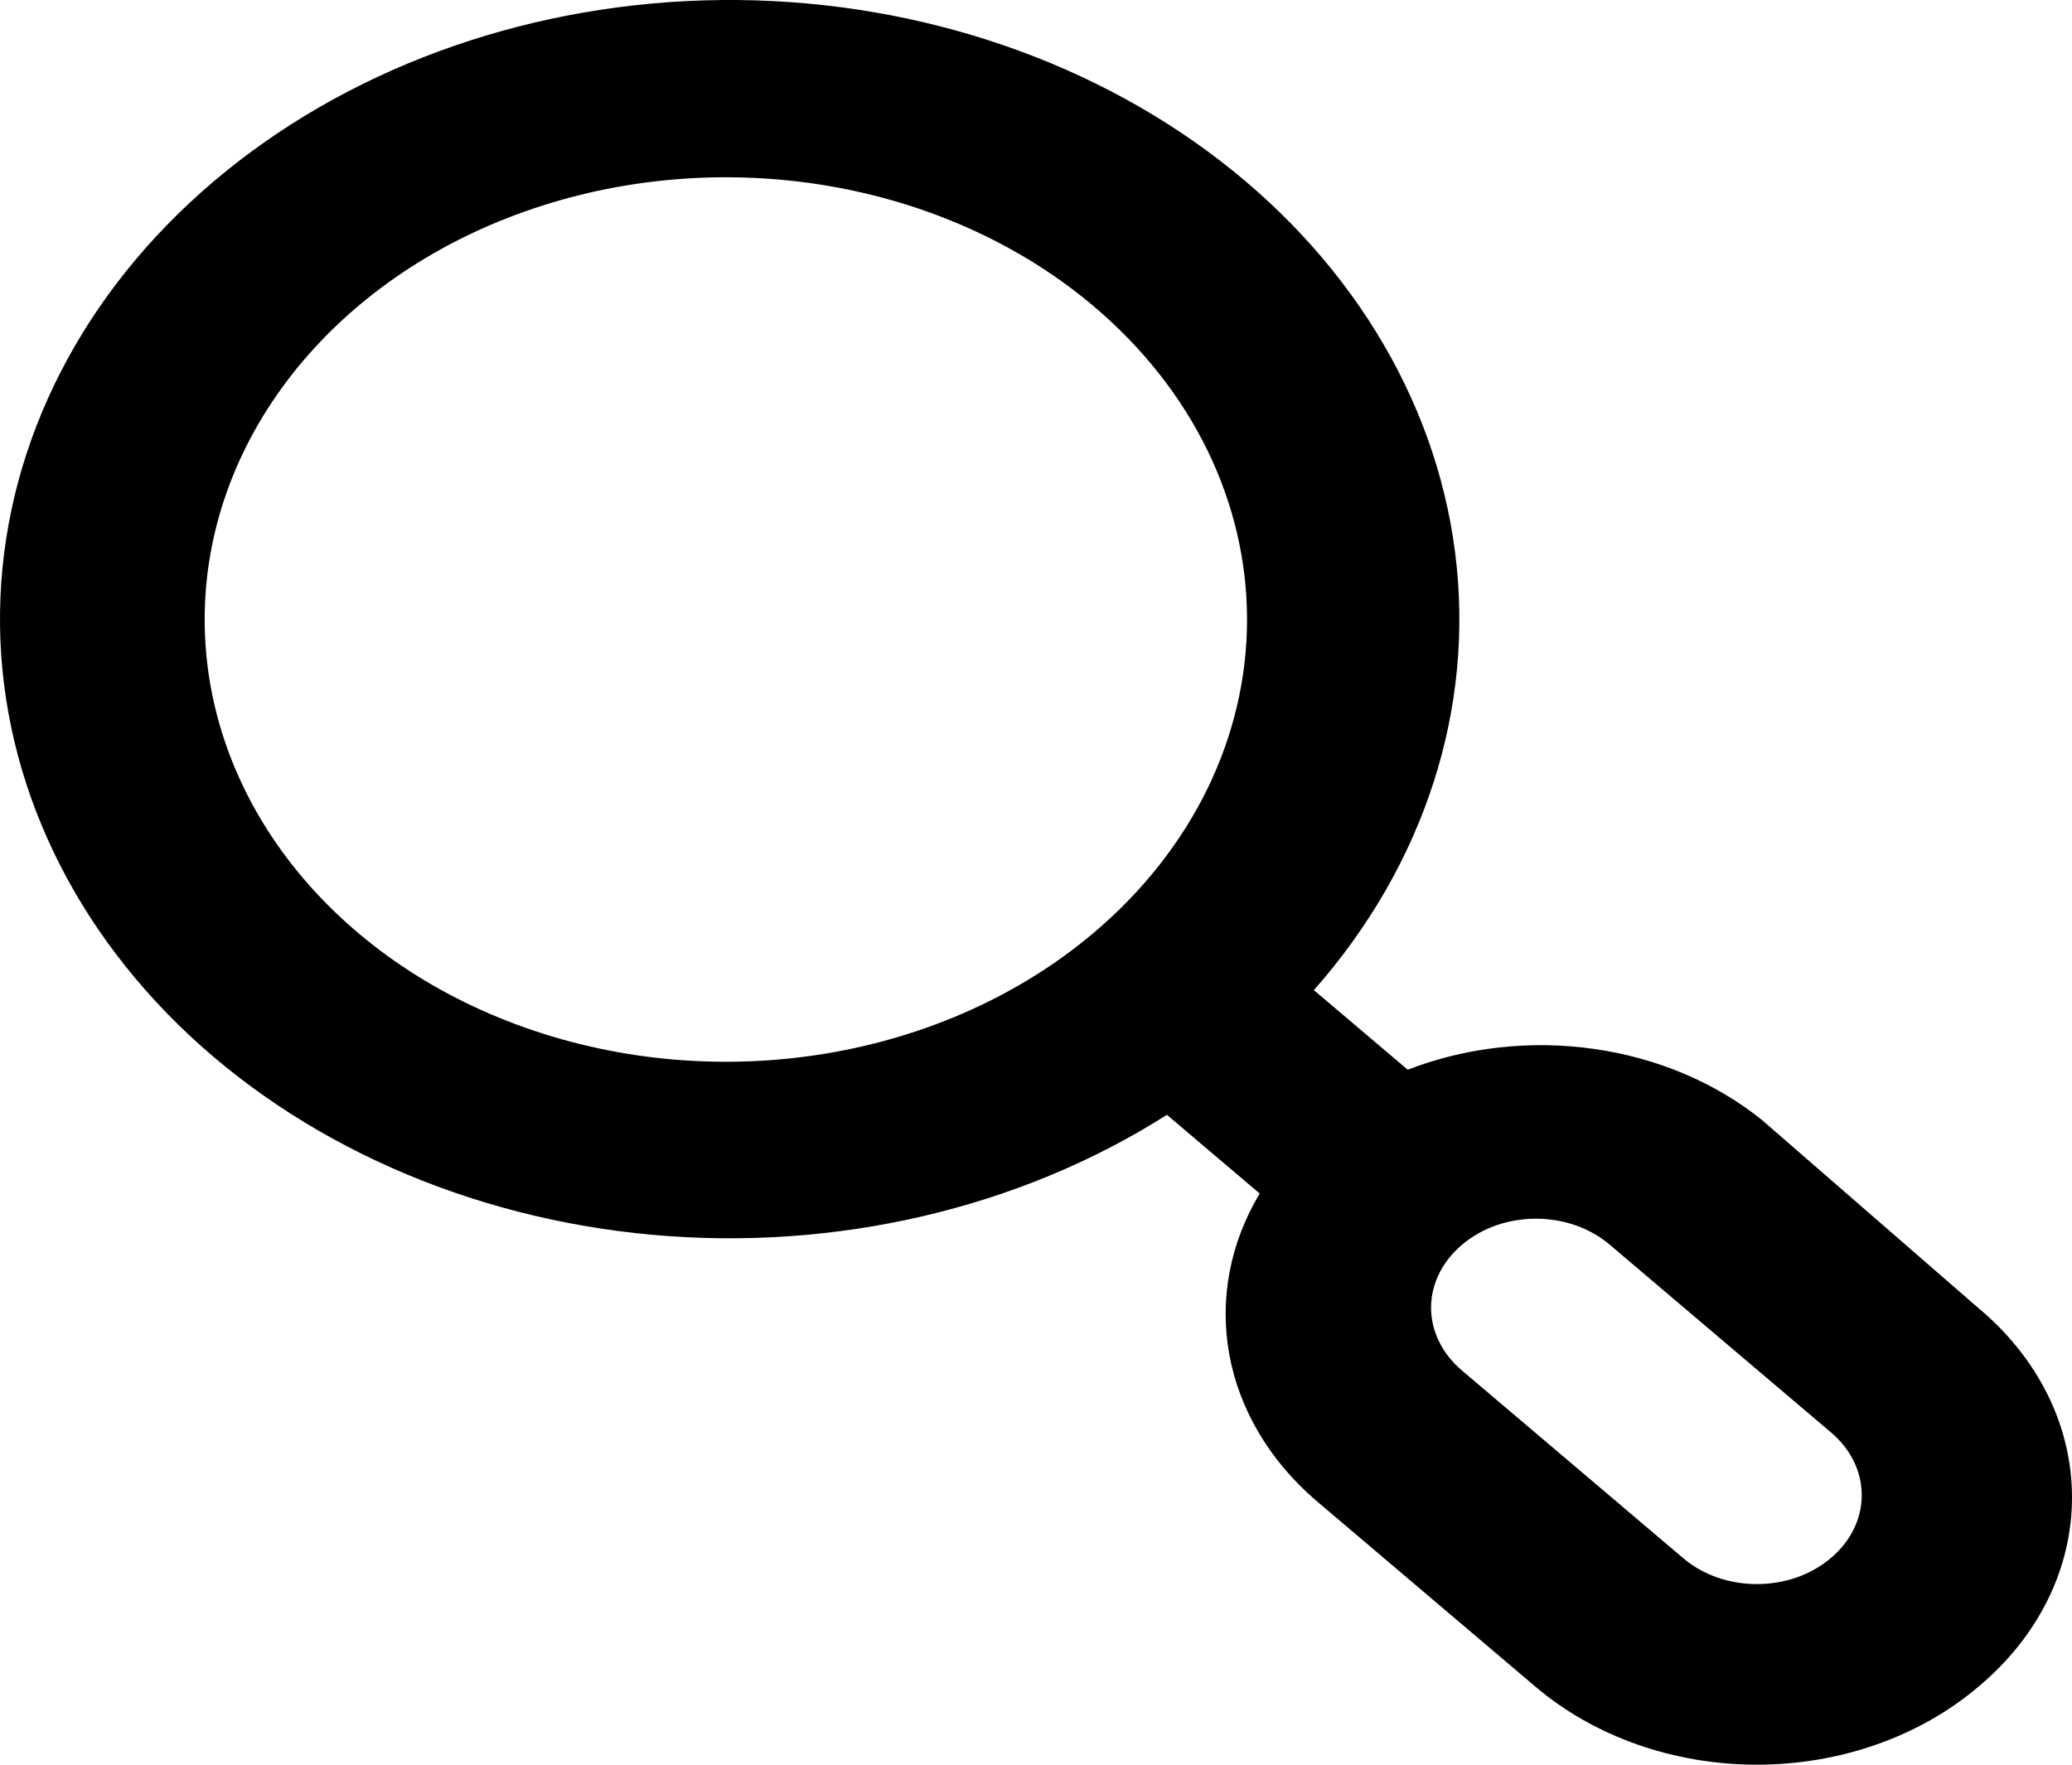 <svg width="27" height="23" viewBox="0 0 27 23" fill="none" xmlns="http://www.w3.org/2000/svg">
<path d="M25.774 17.043L22.962 14.599C22.357 14.111 21.594 13.788 20.771 13.671C19.948 13.554 19.103 13.648 18.344 13.942L17.121 12.905C18.562 11.271 19.22 9.235 18.962 7.206C18.705 5.177 17.552 3.307 15.735 1.971C13.918 0.635 11.572 -0.068 9.169 0.005C6.766 0.078 4.485 0.921 2.785 2.364C1.085 3.806 0.092 5.742 0.006 7.781C-0.08 9.82 0.748 11.811 2.322 13.354C3.896 14.896 6.101 15.874 8.491 16.093C10.882 16.311 13.281 15.753 15.206 14.53L16.415 15.556C16.028 16.201 15.889 16.933 16.018 17.649C16.147 18.364 16.538 19.027 17.135 19.545L20.015 21.989C20.779 22.636 21.814 23 22.894 23C23.974 23 25.01 22.636 25.774 21.989C26.162 21.666 26.47 21.282 26.681 20.857C26.892 20.433 27 19.977 27 19.516C27 19.055 26.892 18.599 26.681 18.174C26.47 17.75 26.162 17.365 25.774 17.043ZM14.255 12.155C13.305 12.96 12.094 13.508 10.777 13.729C9.46 13.95 8.096 13.835 6.855 13.398C5.615 12.962 4.556 12.223 3.81 11.275C3.065 10.328 2.667 9.214 2.667 8.074C2.667 6.935 3.065 5.821 3.81 4.874C4.556 3.926 5.615 3.187 6.855 2.751C8.096 2.314 9.46 2.199 10.777 2.42C12.094 2.641 13.305 3.189 14.255 3.994C14.887 4.529 15.389 5.165 15.732 5.865C16.074 6.566 16.25 7.316 16.25 8.074C16.25 8.833 16.074 9.583 15.732 10.284C15.389 10.984 14.887 11.62 14.255 12.155ZM23.859 20.305C23.732 20.414 23.582 20.499 23.417 20.558C23.251 20.616 23.073 20.646 22.894 20.646C22.715 20.646 22.537 20.616 22.372 20.558C22.206 20.499 22.056 20.414 21.93 20.305L19.05 17.862C18.923 17.754 18.822 17.627 18.753 17.486C18.684 17.346 18.648 17.195 18.648 17.043C18.648 16.891 18.684 16.74 18.753 16.6C18.822 16.459 18.923 16.332 19.05 16.225C19.176 16.117 19.326 16.031 19.492 15.972C19.658 15.914 19.835 15.884 20.015 15.884C20.194 15.884 20.371 15.914 20.537 15.972C20.702 16.031 20.853 16.117 20.979 16.225L23.859 18.669C23.986 18.776 24.087 18.903 24.156 19.044C24.225 19.184 24.26 19.335 24.26 19.487C24.26 19.639 24.225 19.79 24.156 19.93C24.087 20.071 23.986 20.198 23.859 20.305Z" fill="black"/>
</svg>
